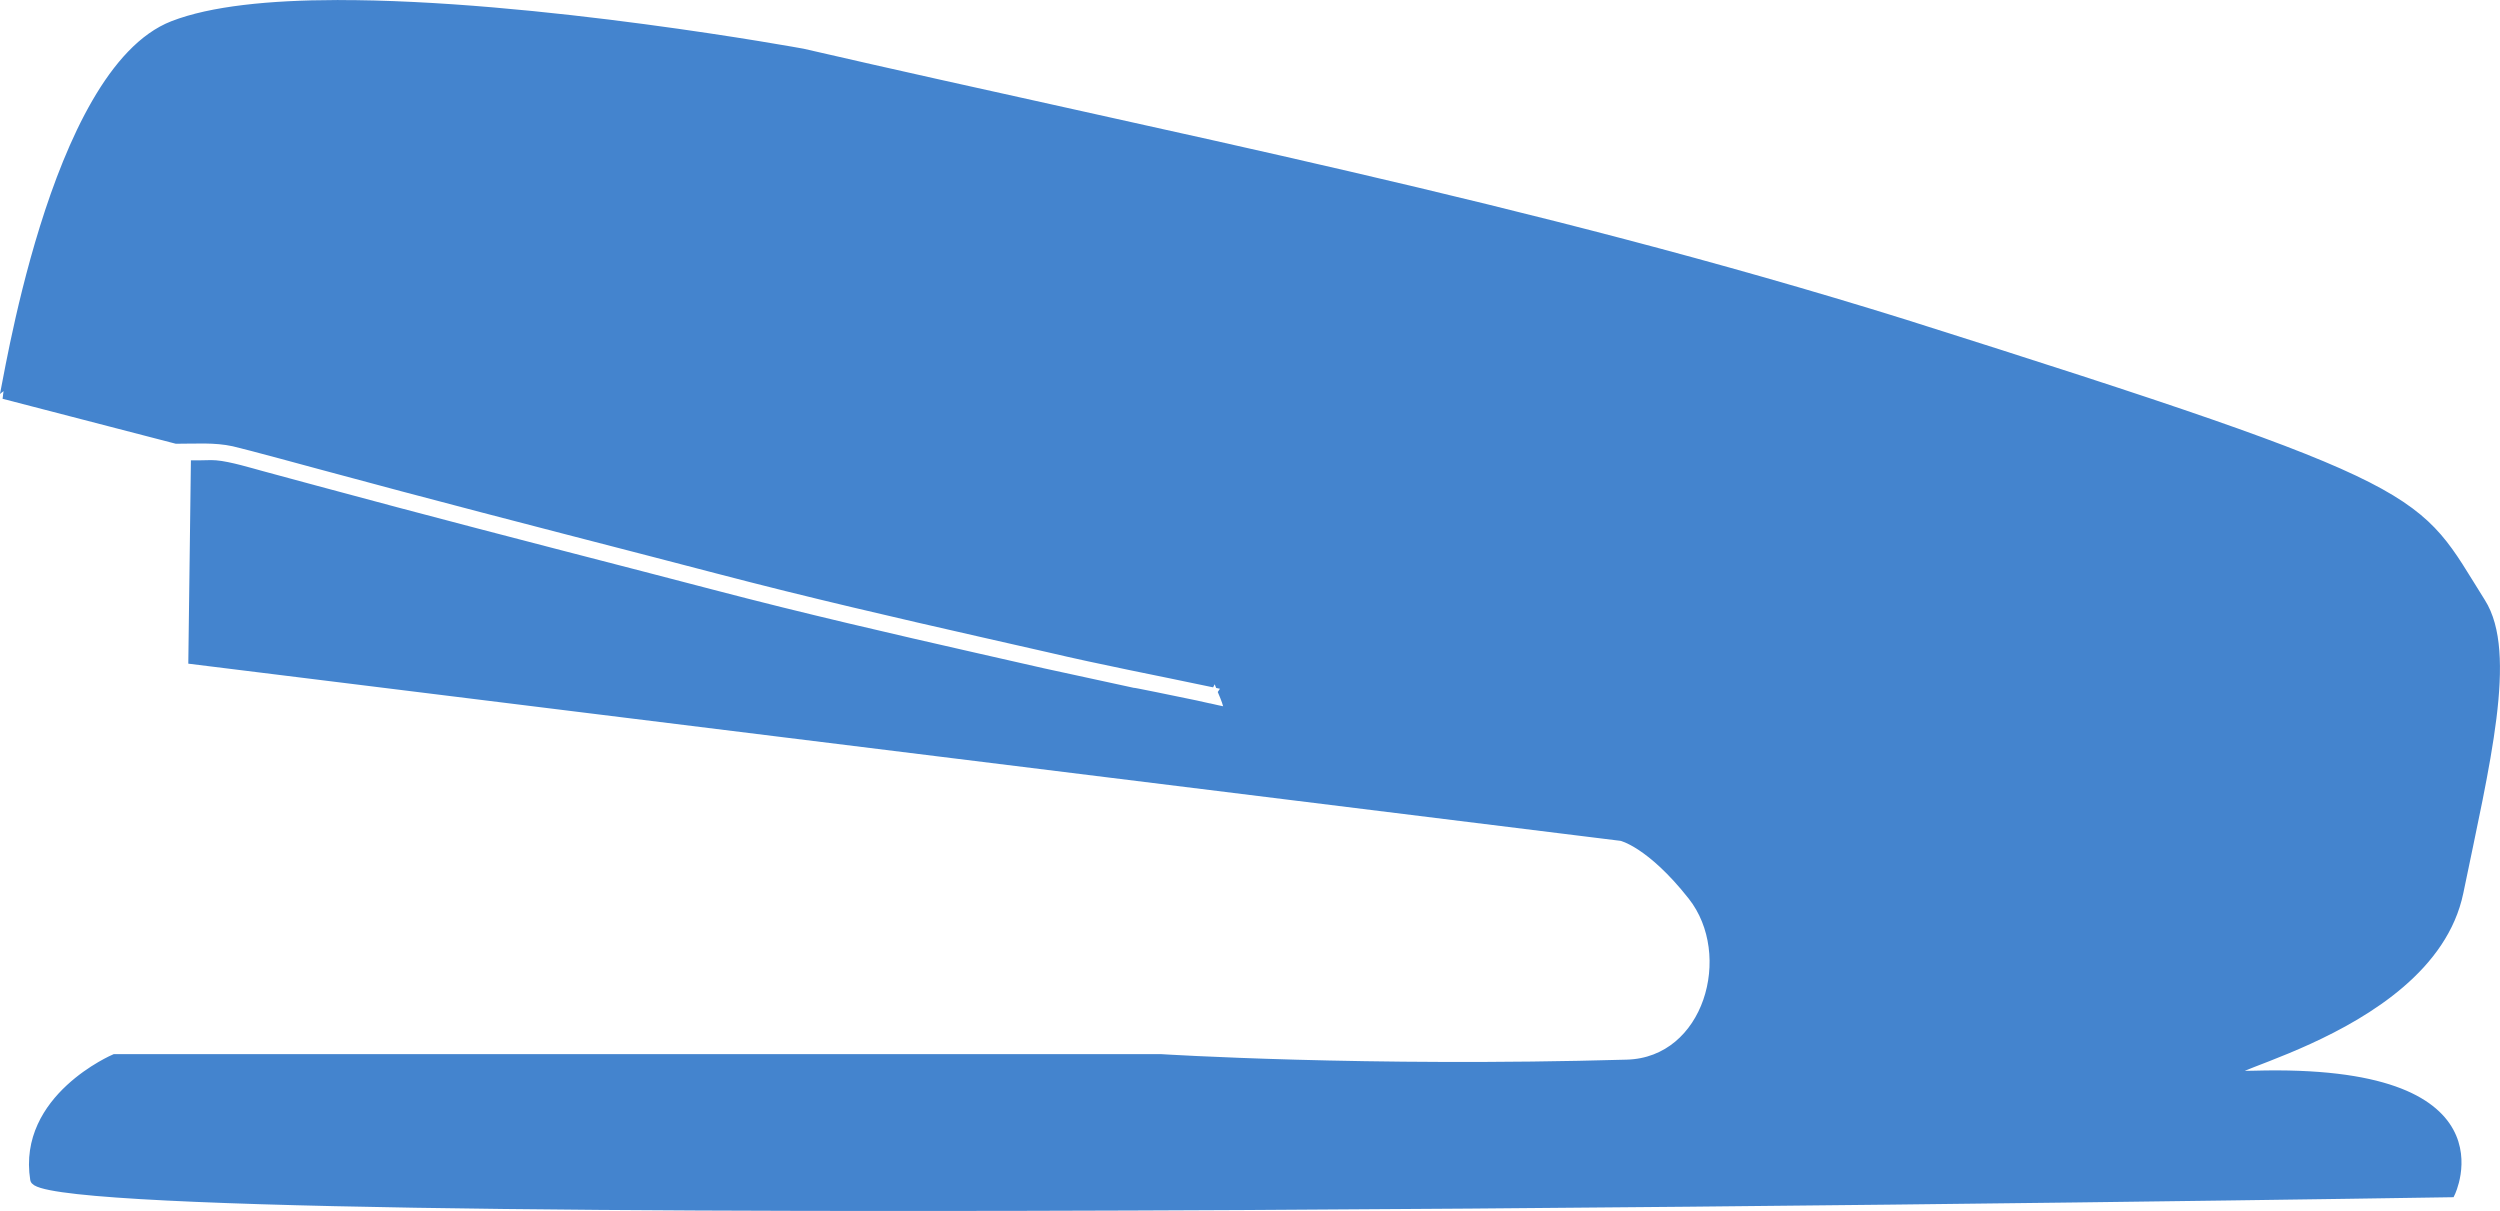 <?xml version="1.0" encoding="UTF-8" standalone="no"?>
<!-- Created with Inkscape (http://www.inkscape.org/) -->

<svg
   xmlns:dc="http://purl.org/dc/elements/1.1/"
   xmlns:cc="http://creativecommons.org/ns#"
   xmlns:rdf="http://www.w3.org/1999/02/22-rdf-syntax-ns#"
   xmlns:svg="http://www.w3.org/2000/svg"
   xmlns="http://www.w3.org/2000/svg"
   xmlns:sodipodi="http://sodipodi.sourceforge.net/DTD/sodipodi-0.dtd"
   xmlns:inkscape="http://www.inkscape.org/namespaces/inkscape"
   id="svg3336"
   version="1.1"
   inkscape:version="0.91 r13725"
   width="128"
   height="62"
   viewBox="0 0 128 62"
   sodipodi:docname="stapler.svg"
   style="enable-background:new">
  <defs
     id="defs3340" />
  <sodipodi:namedview
     pagecolor="#ffffff"
     bordercolor="#666666"
     borderopacity="1"
     objecttolerance="10"
     gridtolerance="10"
     guidetolerance="10"
     inkscape:pageopacity="0"
     inkscape:pageshadow="2"
     inkscape:window-width="1920"
     inkscape:window-height="1018"
     id="namedview3338"
     showgrid="false"
     inkscape:zoom="8"
     inkscape:cx="59.415942"
     inkscape:cy="21.603906"
     inkscape:window-x="-8"
     inkscape:window-y="-8"
     inkscape:window-maximized="1"
     inkscape:current-layer="g4169" />
  <g
     inkscape:label="Stapler copy"
     id="g4169"
     inkscape:groupmode="layer"
     style="display:inline"
     transform="translate(0,-280)">
    <path
       style="fill:#4484CE;fill-opacity:1;fill-rule:evenodd;stroke:#4484CE;stroke-width:0.398;stroke-linecap:butt;stroke-linejoin:miter;stroke-miterlimit:4;stroke-dasharray:none;stroke-opacity:1"
       d="m 17.208,280.2 c -3.393,0.011 -6.391,0.305 -8.359,1.071 -6.181,2.404 -8.566,18.954 -8.667,18.954 l 8.846,2.296 c 0.98,0.003 1.965,-0.078 2.93,0.134 0.602,0.132 4.443,1.179 4.495,1.193 5.555,1.507 11.128,2.948 16.7,4.389 2.367,0.612 4.729,1.243 7.102,1.831 4.706,1.165 8.74,2.064 13.425,3.131 2.761,0.651 5.548,1.18 8.322,1.767 0.12,-0.242 0.26,-0.336 0.386,0.021 0.008,0.021 0.017,0.043 0.025,0.064 0.127,0.027 0.255,0.052 0.382,0.08 0,0 0.002,-0.002 0.002,-0.002 0.016,-0.021 0.101,0.023 0.076,0.018 -0.026,-0.006 -0.052,-0.01 -0.078,-0.015 -0.08,0.103 -0.146,0.215 -0.22,0.322 0.125,0.298 0.248,0.596 0.298,0.914 0.014,0.088 -0.181,0.009 -0.269,-0.008 -0.195,-0.037 -0.387,-0.084 -0.581,-0.128 -0.162,0.201 -0.242,0.141 -0.261,-0.056 -0.184,-0.043 -0.368,-0.084 -0.553,-0.122 -7.35,-1.522 1.901,0.461 -7.805,-1.643 -4.708,-1.072 -8.728,-1.967 -13.46,-3.138 -2.374,-0.588 -4.738,-1.221 -7.106,-1.833 -5.576,-1.442 -11.153,-2.884 -16.712,-4.391 -0.918,-0.248 -1.835,-0.499 -2.753,-0.745 -0.493,-0.132 -1.647,-0.485 -2.321,-0.537 -0.259,-0.02 -0.52,0 -0.779,0 l -0.302,0 -0.129,10.037 73.172,9.052 c 0,0 1.478,0.332 3.607,3.034 2.356,2.99 0.824,8.445 -3.324,8.563 -13.393,0.383 -23.868,-0.283 -23.868,-0.283 l -53.564,0 c 0,0 -4.784,2.031 -4.119,6.224 0.426,2.687 123.751,0.706 123.751,0.706 0,0 3.177,-6.458 -10.089,-6.081 -4.973,0.141 8.948,-1.703 10.52,-9.335 1.355,-6.583 2.776,-12.244 1.132,-14.85 -3.466,-5.494 -2.231,-5.645 -29.554,-14.285 -19.373,-6.042 -37.729,-9.553 -56.405,-13.86 0,0 -13.714,-2.519 -23.892,-2.487 z"
       id="path4171"
       inkscape:export-xdpi="90"
       inkscape:export-ydpi="90"
       inkscape:connector-curvature="0" />
    <g
       inkscape:label="Stapler line"
       id="g4173"
       inkscape:groupmode="layer"
       style="display:none">
      <path
         style="display:inline;fill:#ffffff;fill-opacity:1;fill-rule:evenodd;stroke:#ffffff;stroke-width:1.031px;stroke-linecap:butt;stroke-linejoin:miter;stroke-opacity:0"
         d="M 260.358,97.343 338.946,114.395 260.07,98.988 Z"
         id="path4175"
         inkscape:connector-curvature="0" />
    </g>
  </g>
</svg>
